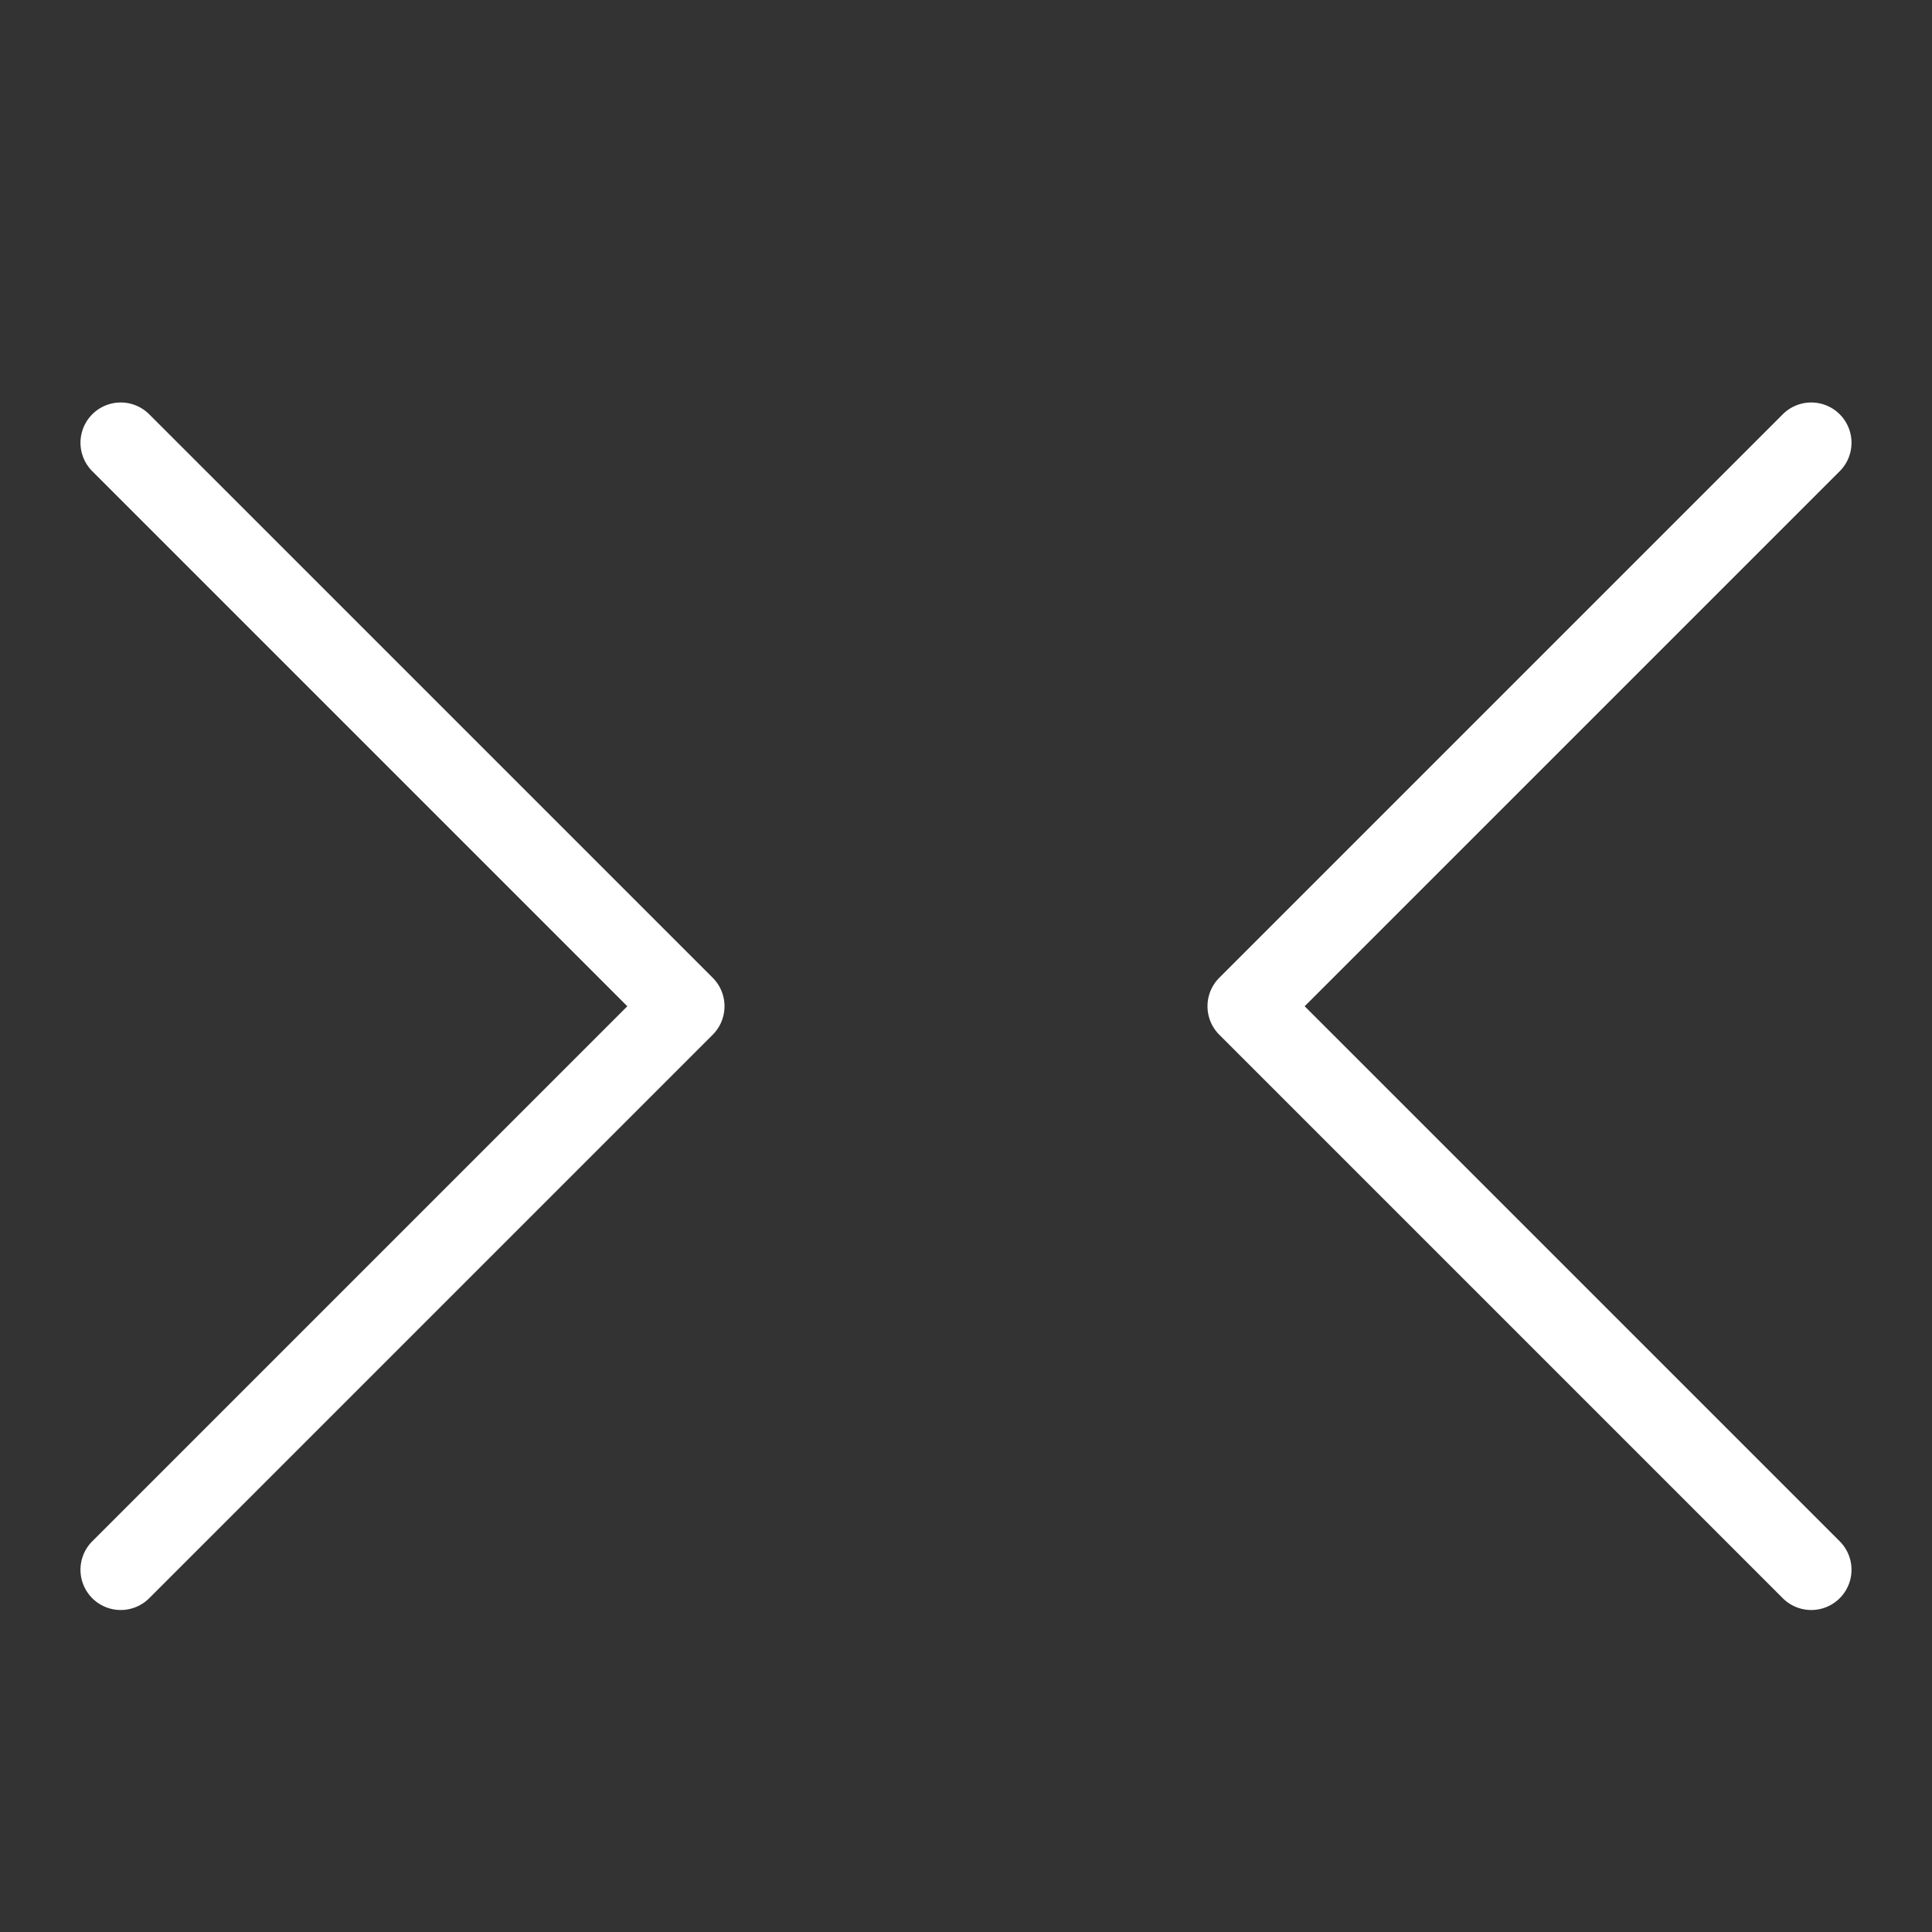 <svg t="1652925227824" class="icon" viewBox="0 0 1024 1024" version="1.1" xmlns="http://www.w3.org/2000/svg" p-id="11743" width="200" height="200"><rect x="0" y="0" width="1024" height="1024" fill="#333333" stroke="none"/><path d="M981.333 234.667a21.267 21.267 0 0 1-6.247 15.087L691.5 533.333l283.587 283.58a21.333 21.333 0 0 1-30.173 30.173l-298.667-298.667a21.333 21.333 0 0 1 0-30.173l298.667-298.667A21.333 21.333 0 0 1 981.333 234.667zM377.753 518.247l-298.667-298.667a21.333 21.333 0 0 0-30.173 30.173L332.5 533.333 48.913 816.913a21.333 21.333 0 0 0 30.173 30.173l298.667-298.667a21.333 21.333 0 0 0 0-30.173z" fill="#ffffff" p-id="11744"></path></svg>